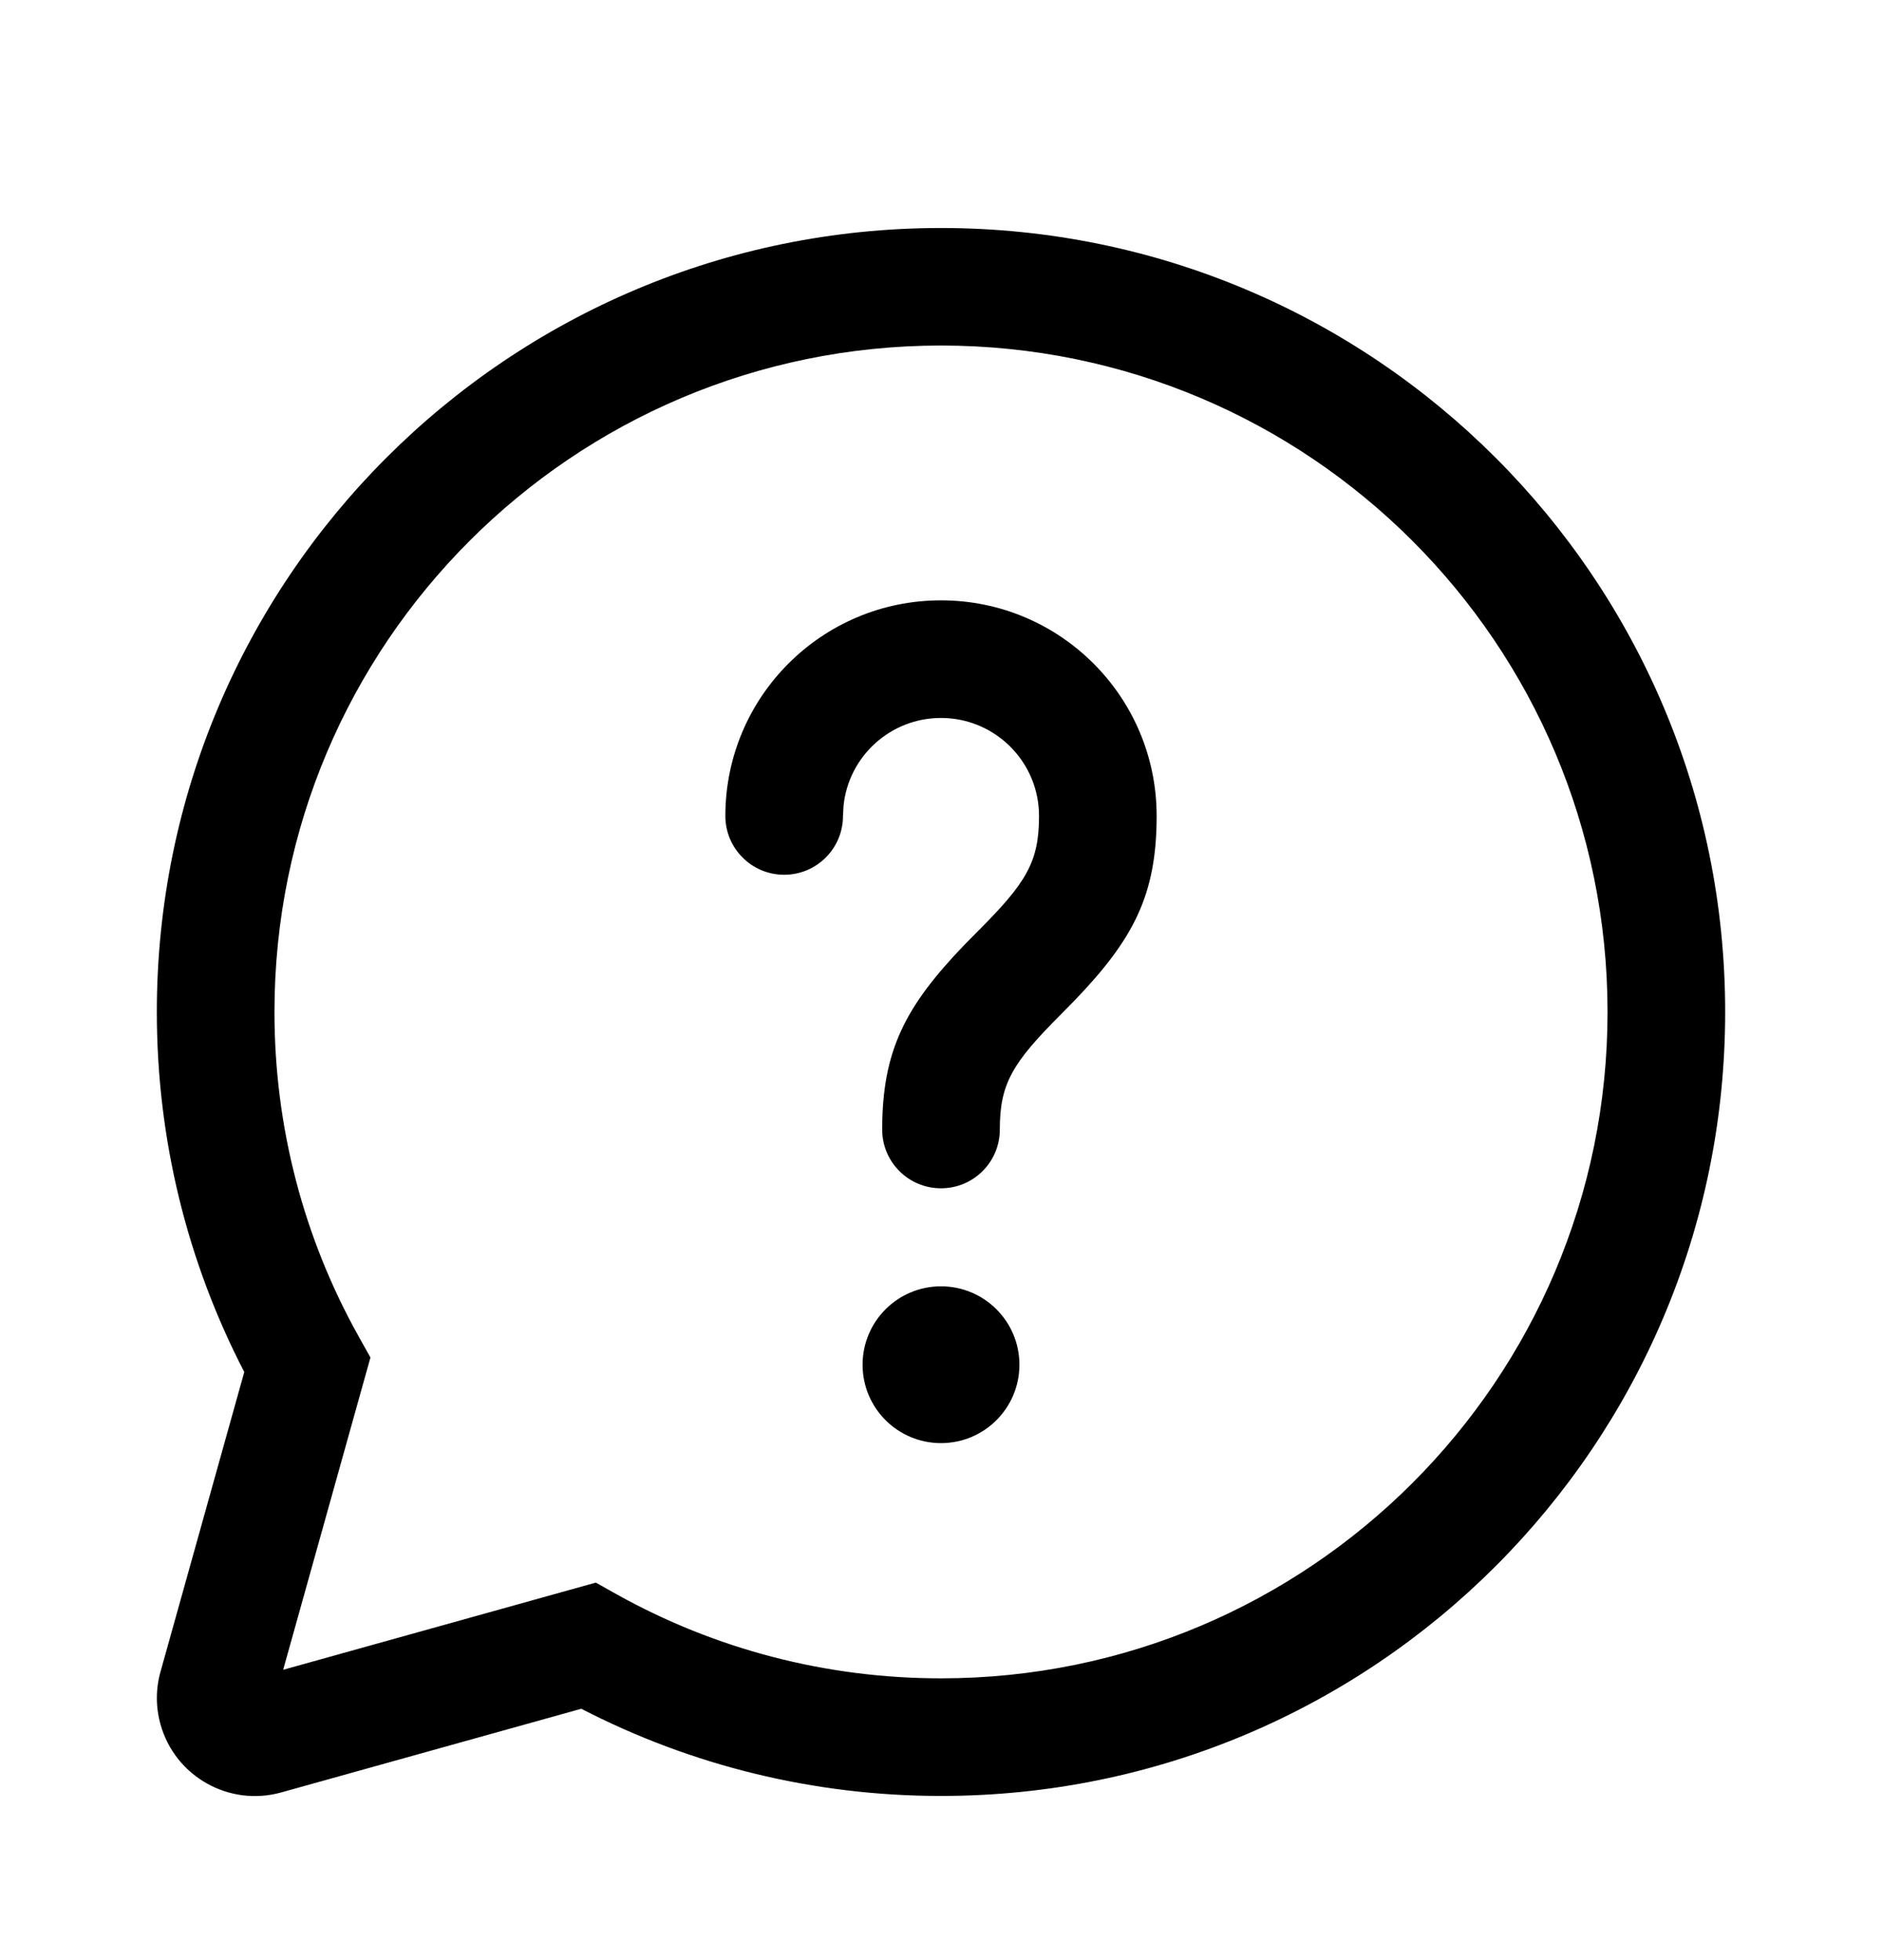 <svg width="24" height="25" viewBox="0 0 24 25" fill="none" xmlns="http://www.w3.org/2000/svg">
<g id="Support Icon">
<path id="Shape" d="M12 2.908C17.523 2.908 22 7.384 22 12.907C22 18.429 17.523 22.906 12 22.906C10.382 22.906 8.818 22.52 7.413 21.794L3.587 22.861C2.922 23.047 2.233 22.658 2.047 21.994C1.985 21.773 1.985 21.541 2.047 21.321L3.115 17.499C2.386 16.092 2 14.527 2 12.907C2 7.384 6.477 2.908 12 2.908ZM12 4.407C7.306 4.407 3.5 8.213 3.5 12.907C3.5 14.376 3.873 15.79 4.573 17.044L4.724 17.314L3.611 21.297L7.598 20.185L7.867 20.336C9.12 21.034 10.532 21.406 12 21.406C16.694 21.406 20.5 17.601 20.5 12.907C20.5 8.213 16.694 4.407 12 4.407ZM12 16.406C12.552 16.406 13 16.854 13 17.406C13 17.959 12.552 18.406 12 18.406C11.448 18.406 11 17.959 11 17.406C11 16.854 11.448 16.406 12 16.406ZM12 7.657C13.519 7.657 14.75 8.888 14.75 10.407C14.75 11.418 14.453 11.981 13.699 12.765L13.53 12.937C12.908 13.559 12.75 13.823 12.75 14.407C12.75 14.821 12.414 15.156 12 15.156C11.586 15.156 11.25 14.821 11.25 14.407C11.25 13.396 11.547 12.833 12.301 12.048L12.47 11.877C13.092 11.255 13.25 10.991 13.25 10.407C13.25 9.717 12.69 9.157 12 9.157C11.353 9.157 10.82 9.649 10.757 10.279L10.75 10.407C10.75 10.821 10.414 11.157 10 11.157C9.586 11.157 9.25 10.821 9.25 10.407C9.25 8.888 10.481 7.657 12 7.657Z" fill="black"/>
</g>
</svg>
